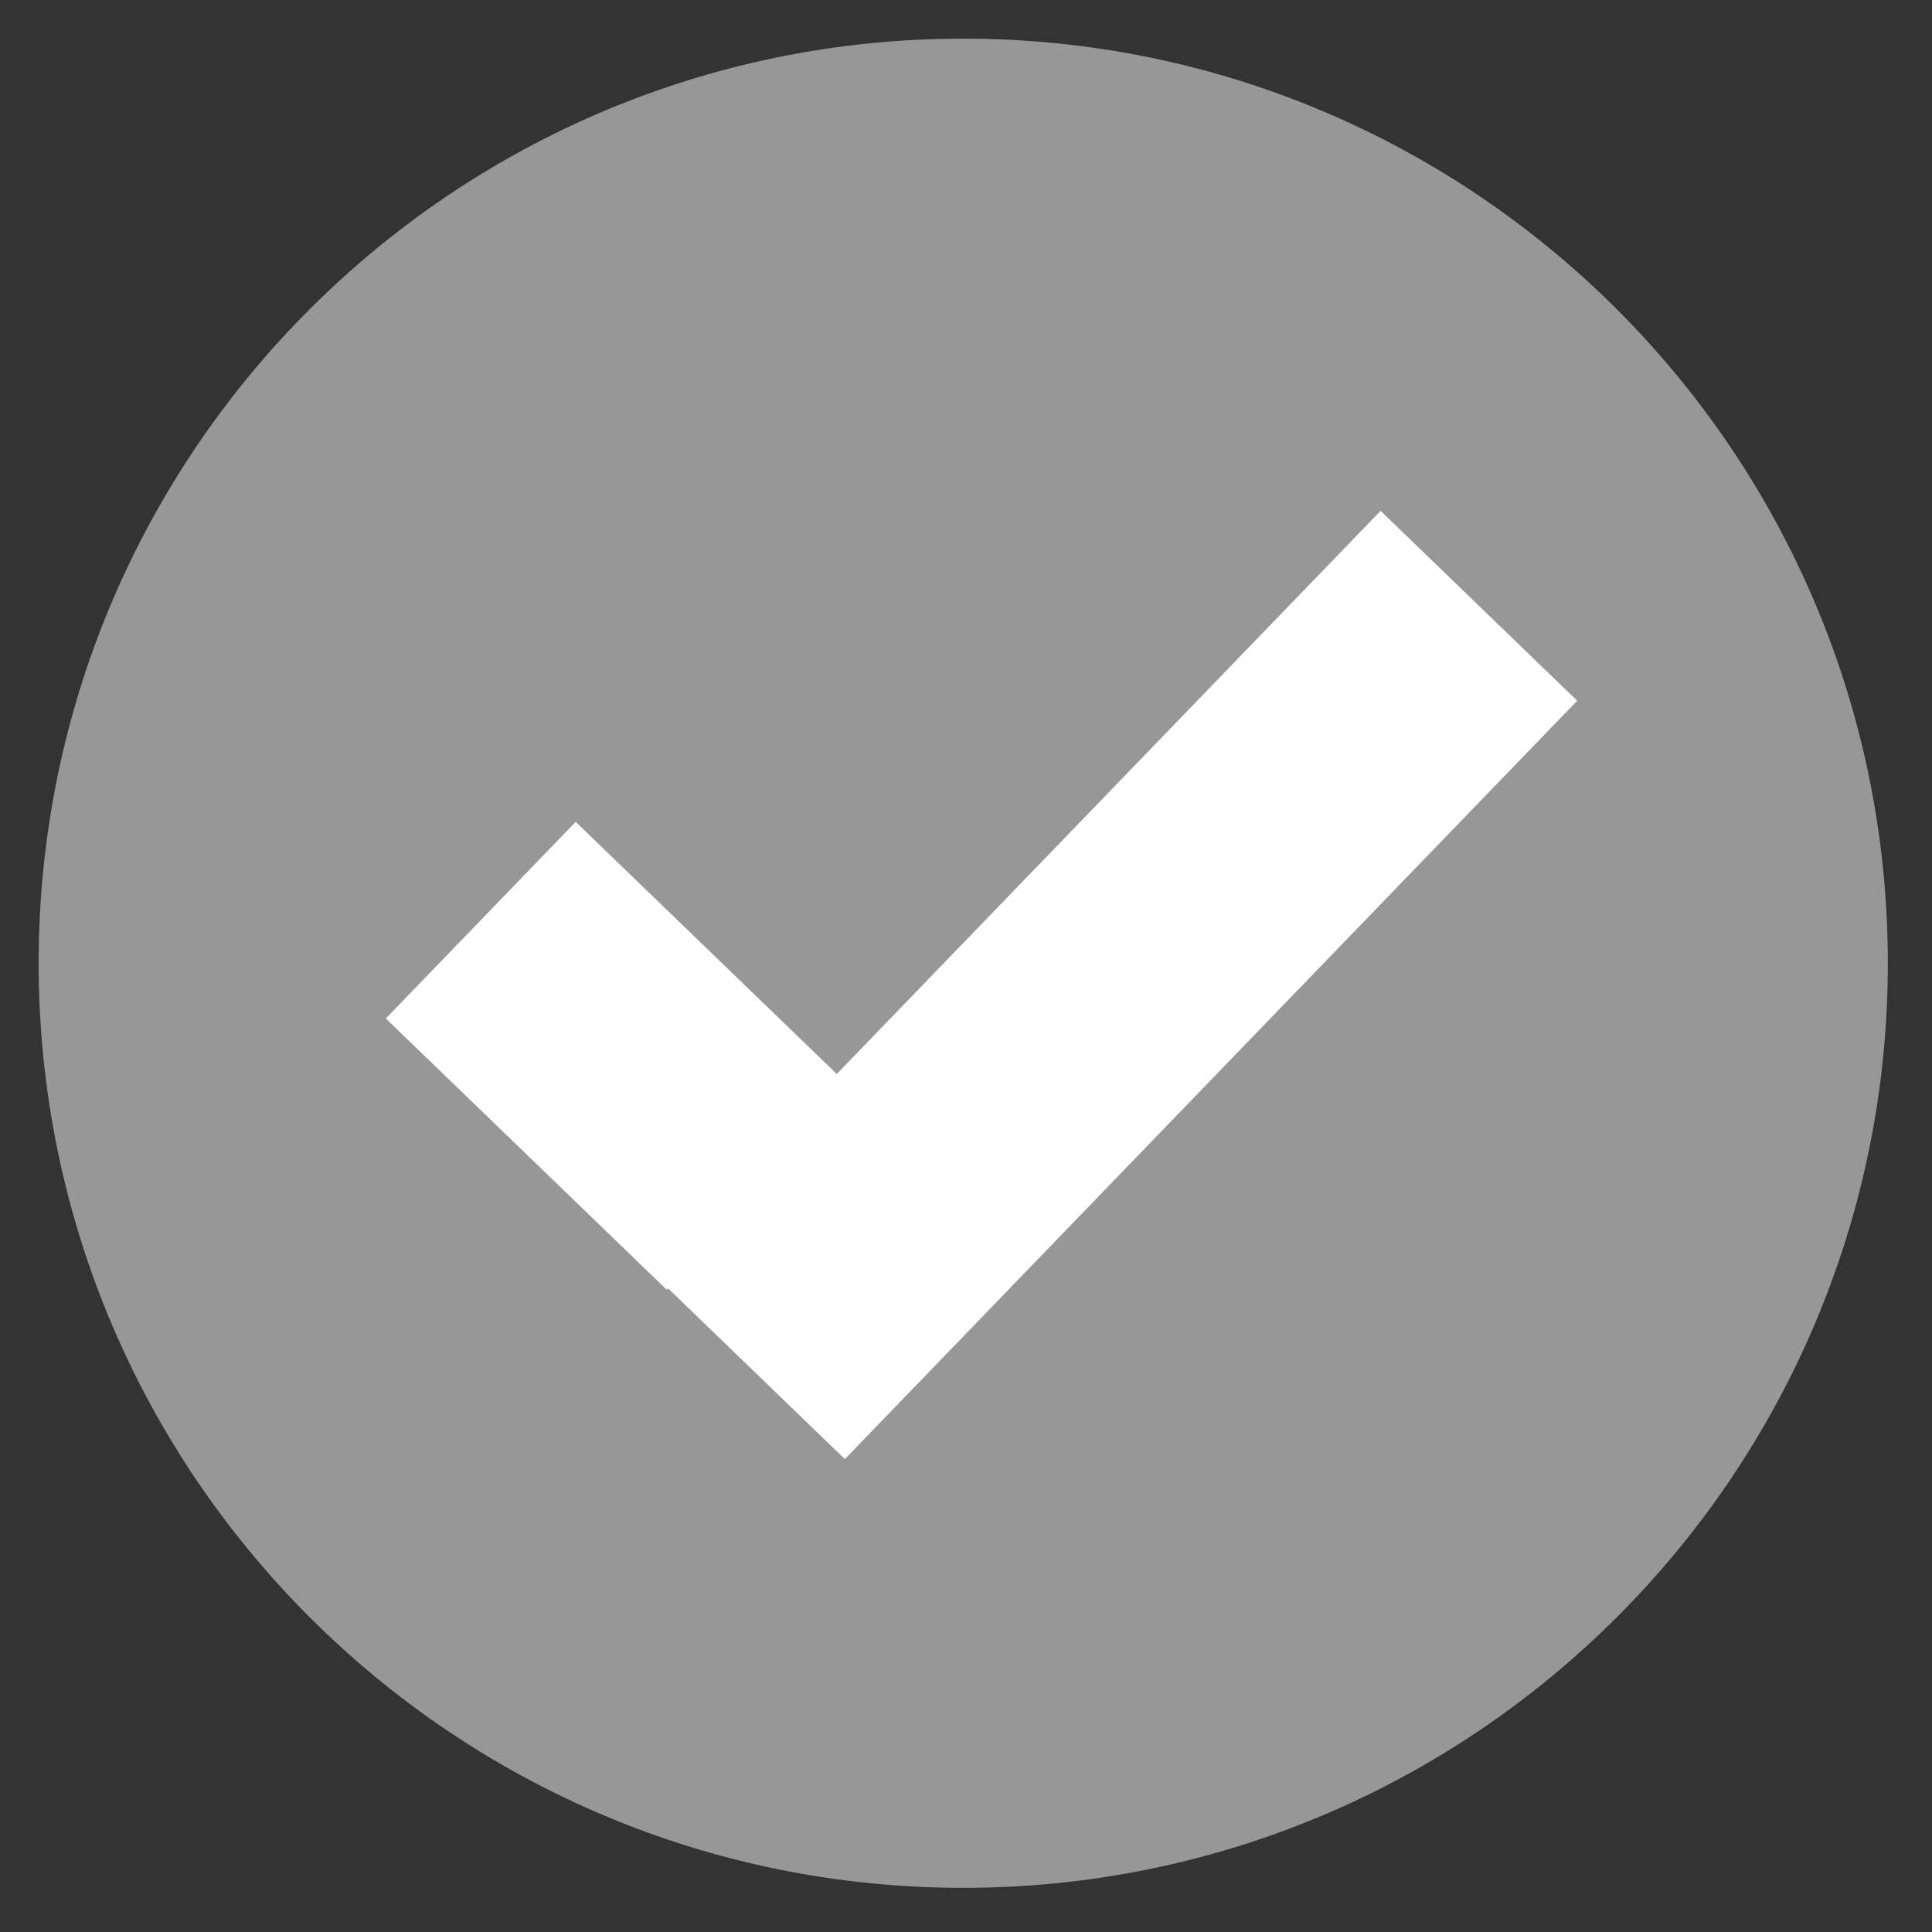 <?xml version="1.0" encoding="UTF-8"?>
<svg width="50px" height="50px" viewBox="0 0 50 50" version="1.1" xmlns="http://www.w3.org/2000/svg" xmlns:xlink="http://www.w3.org/1999/xlink">
    <rect x="0" y="0" width="50" height="50" fill="#333333" stroke="none"/>
    <!-- Generator: Sketch 47.1 (45422) - http://www.bohemiancoding.com/sketch -->
    <title>radio-checked</title>
    <desc>Created with Sketch.</desc>
    <defs></defs>
    <g id="web-icons" stroke="none" stroke-width="1" fill="none" fill-rule="evenodd">
        <g id="radio-checked">
            <g id="Group" transform="translate(1, 1)">
                <g id="Group-2">
                    <path d="M23.929,47.857 C37.144,47.857 47.857,37.144 47.857,23.929 C47.857,10.713 37.144,7.81597009e-14 23.929,7.81597009e-14 C10.713,7.81597009e-14 -1.49213975e-13,10.713 -1.49213975e-13,23.929 C-1.49213975e-13,37.144 10.713,47.857 23.929,47.857 Z" id="Oval-2" fill="#979797" fill-rule="nonzero"></path>
                    <path d="M26.274,34.863 L32.635,34.863 L32.635,7.579 L25.561,7.579 L25.561,27.839 L16.168,27.839 L16.168,34.913 L26.274,34.913 L26.274,34.863 Z" id="Combined-Shape" fill="#FFFFFF" transform="translate(24.401, 21.246) rotate(44) translate(-24.401, -21.246) "></path>
                </g>
            </g>
        </g>
    </g>
</svg>